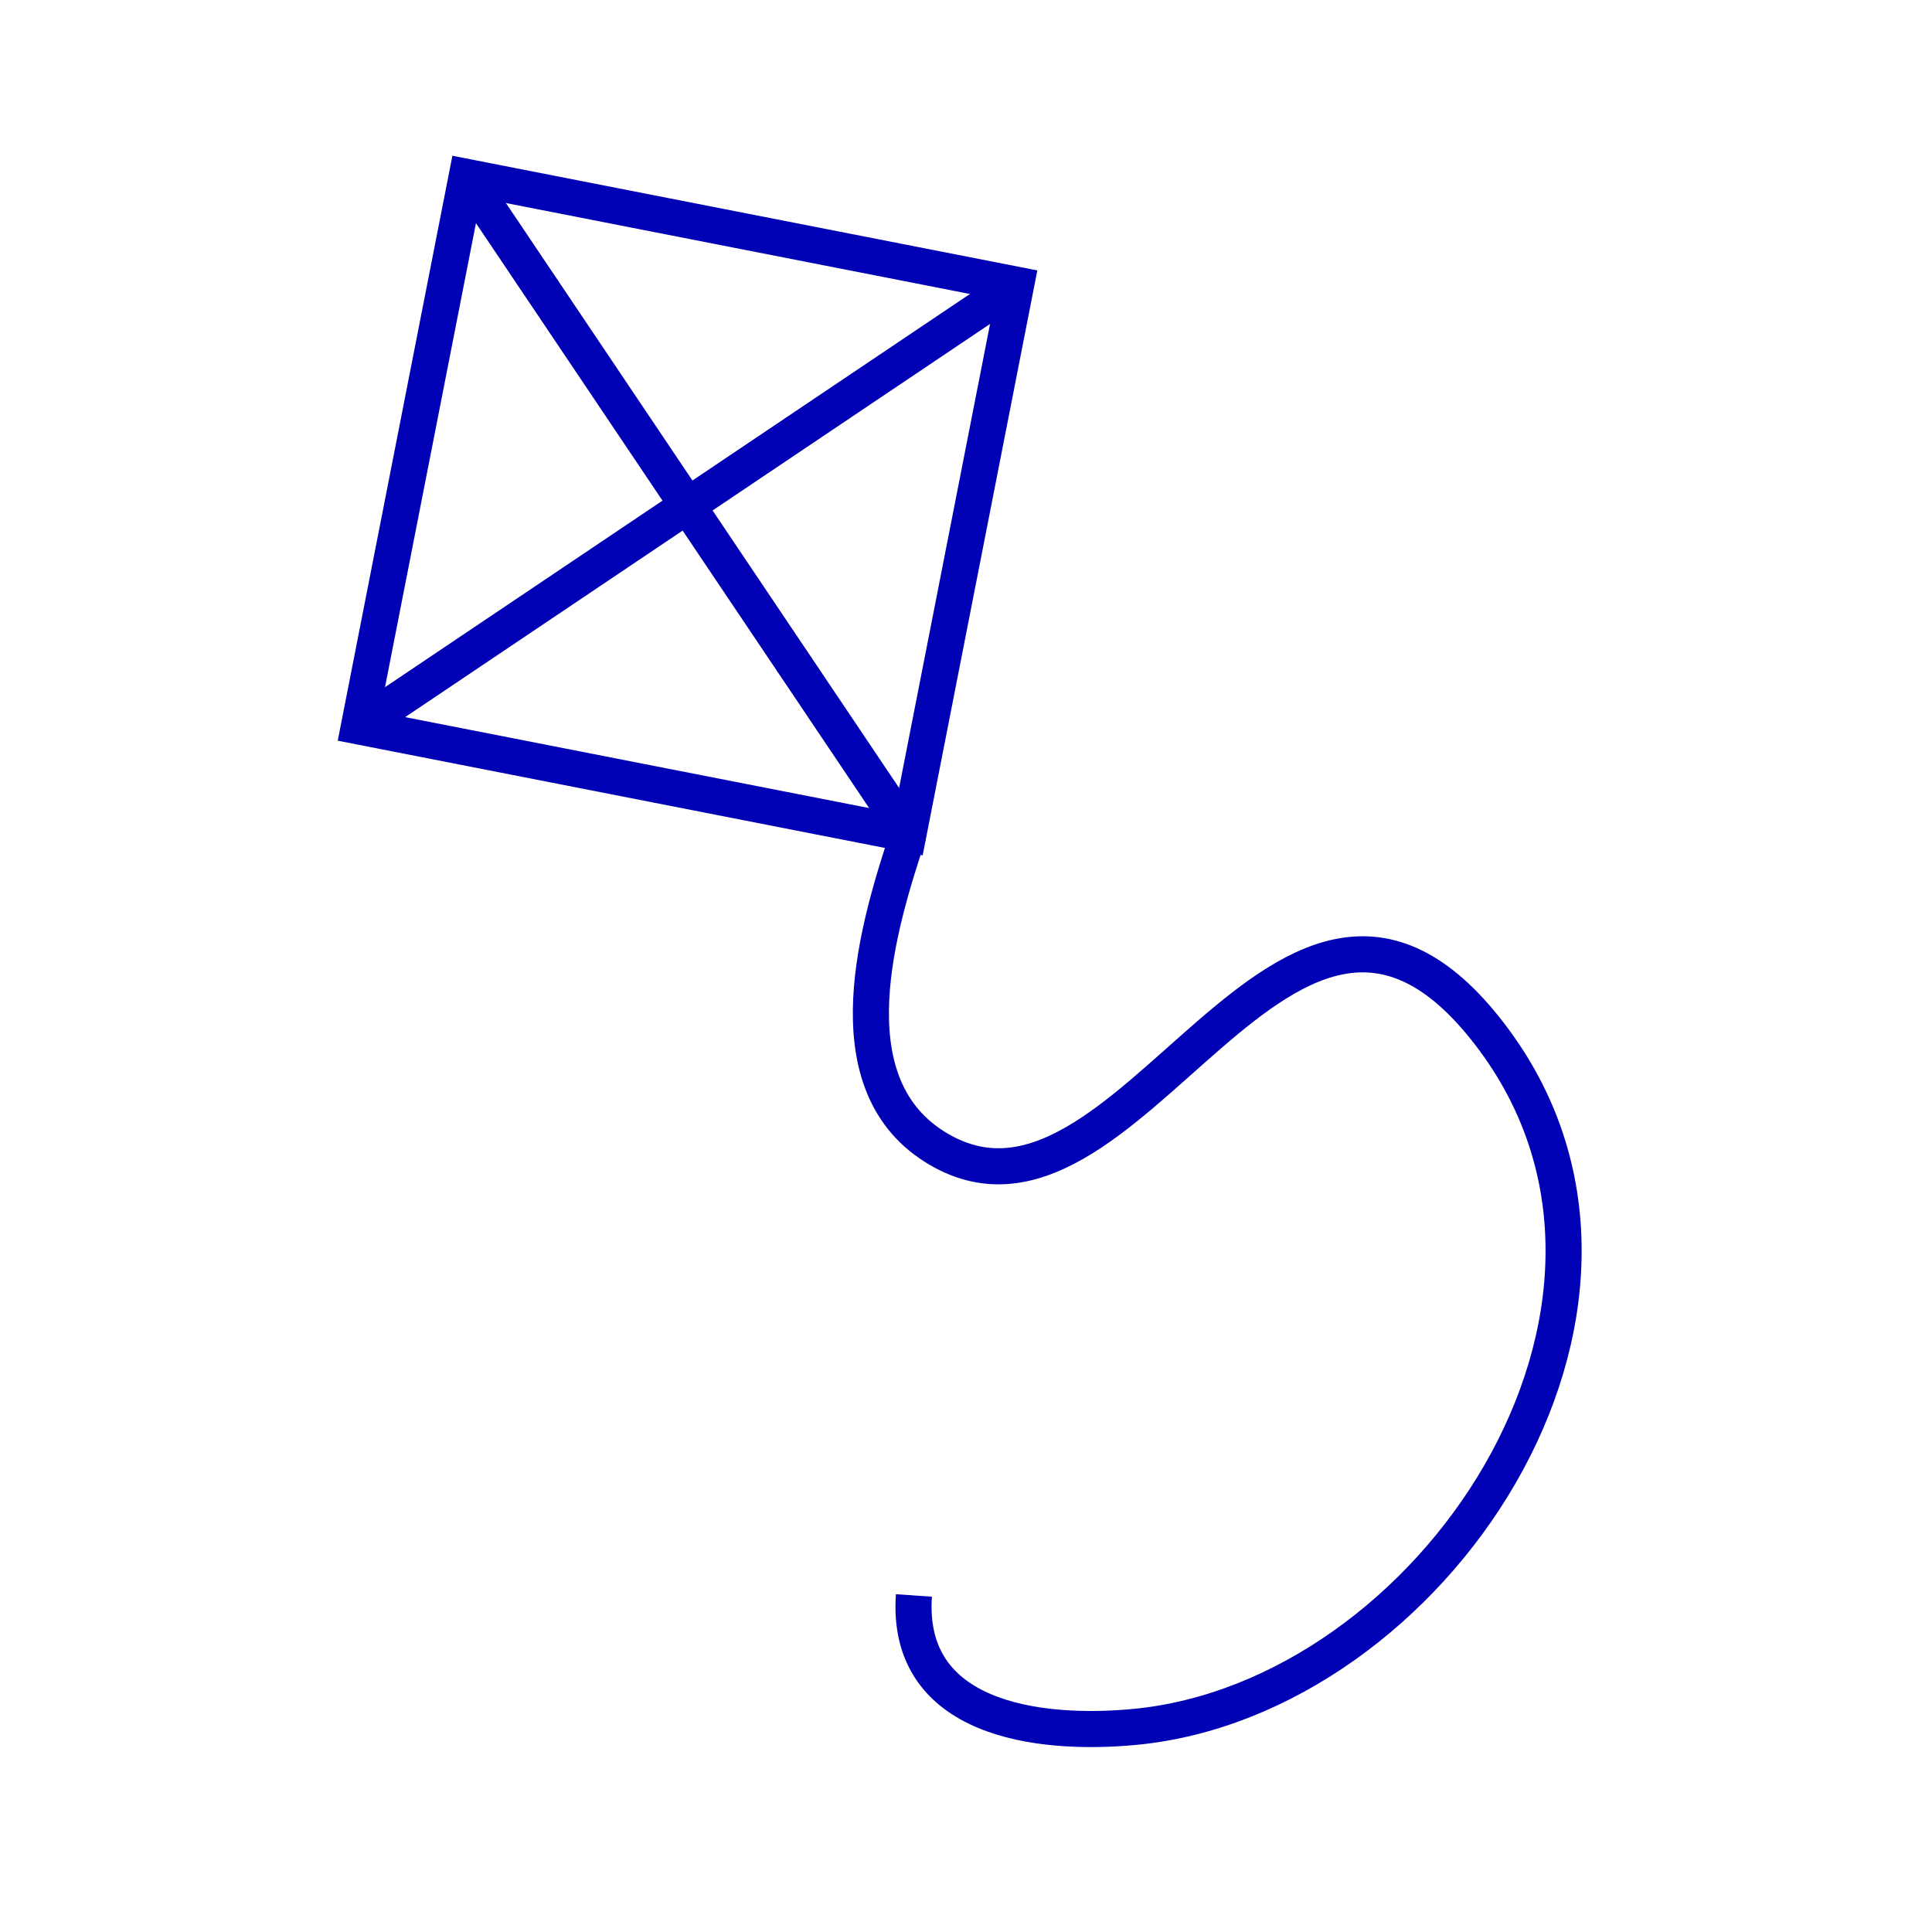 <?xml version="1.0" encoding="UTF-8" standalone="no"?>
<!-- Created with Inkscape (http://www.inkscape.org/) -->

<svg
   xmlns:osb="http://www.openswatchbook.org/uri/2009/osb"
   xmlns:dc="http://purl.org/dc/elements/1.1/"
   xmlns:cc="http://creativecommons.org/ns#"
   xmlns:rdf="http://www.w3.org/1999/02/22-rdf-syntax-ns#"
   xmlns:svg="http://www.w3.org/2000/svg"
   xmlns="http://www.w3.org/2000/svg"
   xmlns:sodipodi="http://sodipodi.sourceforge.net/DTD/sodipodi-0.dtd"
   xmlns:inkscape="http://www.inkscape.org/namespaces/inkscape"
   width="280mm"
   height="280mm"
   viewBox="0 0 280 280"
   version="1.1"
   id="svg6080"
   inkscape:version="0.92.3 (2405546, 2018-03-11)"
   sodipodi:docname="kite.svg"
   inkscape:export-filename="C:\Users\ganxiyun\Desktop\kite.png"
   inkscape:export-xdpi="96"
   inkscape:export-ydpi="96">
  <defs
     id="defs6074">
    <linearGradient
       id="linearGradient6629"
       osb:paint="solid">
      <stop
         style="stop-color:#000000;stop-opacity:1;"
         offset="0"
         id="stop6627" />
    </linearGradient>
  </defs>
  <sodipodi:namedview
     id="base"
     pagecolor="#ffffff"
     bordercolor="#666666"
     borderopacity="1.0"
     inkscape:pageopacity="0.0"
     inkscape:pageshadow="2"
     inkscape:zoom="0.8"
     inkscape:cx="252.60001"
     inkscape:cy="652.15605"
     inkscape:document-units="mm"
     inkscape:current-layer="layer1"
     showgrid="false"
     inkscape:window-width="2560"
     inkscape:window-height="1330"
     inkscape:window-x="-12"
     inkscape:window-y="-12"
     inkscape:window-maximized="1" />
  <g
     inkscape:label="Layer 1"
     inkscape:groupmode="layer"
     id="layer1"
     transform="translate(20.003,33.774)">
    <path
       sodipodi:type="star"
       style="opacity:1;fill:none;fill-opacity:1;fill-rule:nonzero;stroke:#0000b5;stroke-width:5.23;stroke-miterlimit:4;stroke-dasharray:none;stroke-opacity:1;image-rendering:optimizeSpeed"
       id="path6082"
       sodipodi:sides="4"
       sodipodi:cx="79.639585"
       sodipodi:cy="39.494271"
       sodipodi:r1="57.385311"
       sodipodi:r2="40.577545"
       sodipodi:arg1="0.97895742"
       sodipodi:arg2="1.7643556"
       inkscape:flatsided="true"
       inkscape:rounded="0"
       inkscape:randomized="0"
       d="M 111.654,87.119 32.015,71.509 47.625,-8.131 127.265,7.48 Z" />
    <path
       style="fill:none;stroke:#0000b5;stroke-width:5.23;stroke-linecap:butt;stroke-linejoin:miter;stroke-miterlimit:4;stroke-dasharray:none;stroke-opacity:1"
       d="M 32.015,71.509 C 127.265,7.48 127.265,7.48 127.265,7.48"
       id="path6635"
       inkscape:connector-curvature="0" />
    <path
       style="fill:none;stroke:#0000b5;stroke-width:5.23;stroke-linecap:butt;stroke-linejoin:miter;stroke-miterlimit:4;stroke-dasharray:none;stroke-opacity:1"
       d="M 47.625,-8.131 C 111.654,87.119 111.654,87.119 111.654,87.119"
       id="path6637"
       inkscape:connector-curvature="0" />
    <path
       style="fill:none;stroke:#0000b5;stroke-width:5.23;stroke-linecap:butt;stroke-linejoin:miter;stroke-miterlimit:4;stroke-dasharray:none;stroke-opacity:1"
       d="m 112.448,197.451 c -1.252,17.949 17.912,20.393 32.015,19.05 42.974,-4.093 80.838,-60.513 52.123,-99.483 -30.155,-40.925 -52.807,33.431 -81.227,15.346 -14.979,-9.532 -8.05,-32.207 -3.704,-45.244"
       id="path6661"
       inkscape:connector-curvature="0" />
  </g>
</svg>
